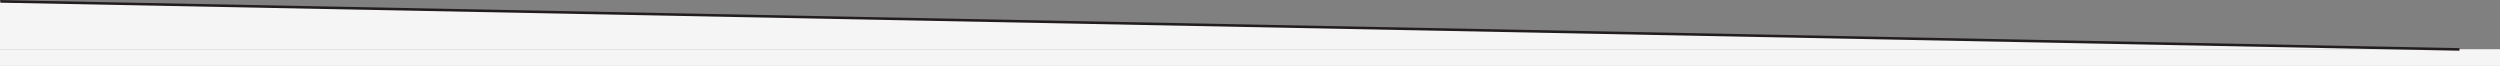 <svg width="4473" height="118" xmlns="http://www.w3.org/2000/svg" xmlns:xlink="http://www.w3.org/1999/xlink" xml:space="preserve" overflow="hidden"><rect width="100%" height="100%" fill="#808080" stroke="none"/><defs><clipPath id="clip0"><rect x="0" y="1119" width="4473" height="118"/></clipPath></defs><g clip-path="url(#clip0)" transform="matrix(1 0 0 1 0 -1119)"><rect x="0" y="1207" width="4473" height="30" fill="#F5F5F5"/><path d="M0 1207 0 1121 4400 1207Z" fill="#F5F5F5" fill-rule="evenodd"/><path d="M0.5 1121.5 4400.5 1207.44" stroke="#211D1E" stroke-width="4.583" stroke-miterlimit="8" fill="none" fill-rule="evenodd"/></g></svg>